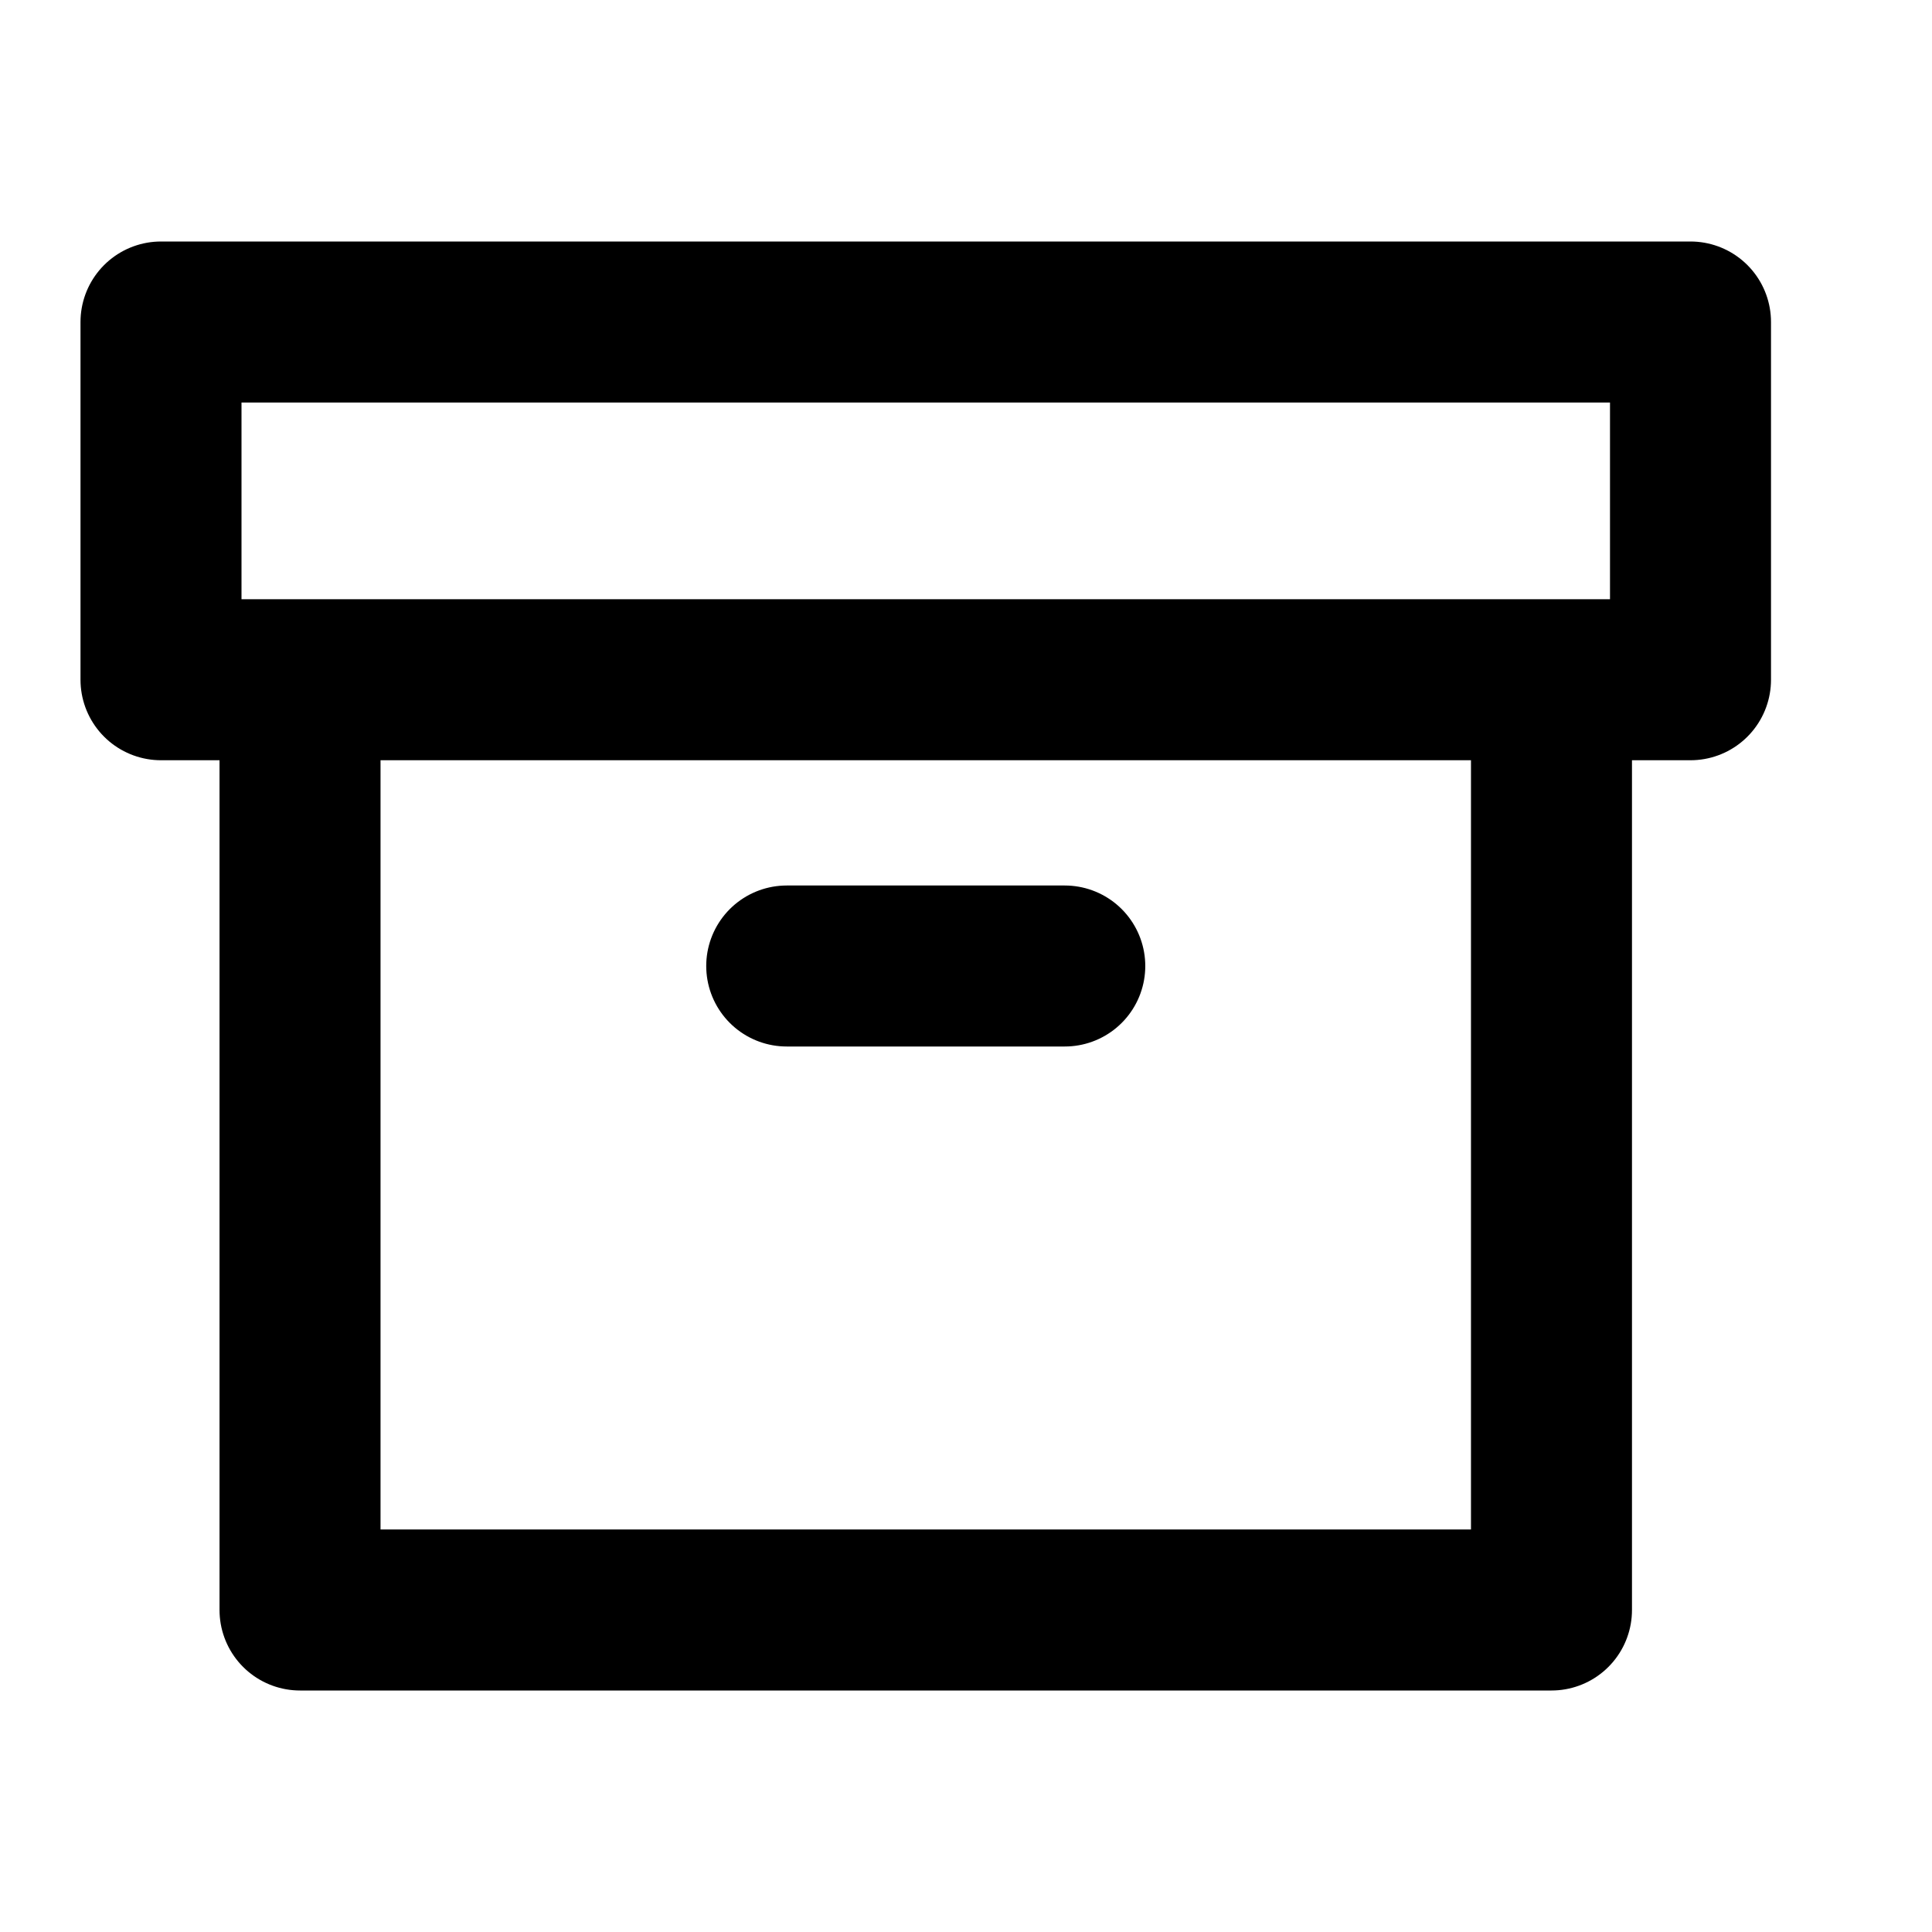 <svg width="24" height="24" viewBox="0 0 24 24" fill="none" xmlns="http://www.w3.org/2000/svg">
<path d="M19.273 8.444V20H3.727V8.444M9.773 12H13.227M2 4H21V8.444H2V4Z" stroke="black" stroke-width="2" stroke-linecap="round" stroke-linejoin="round"/>
</svg>
